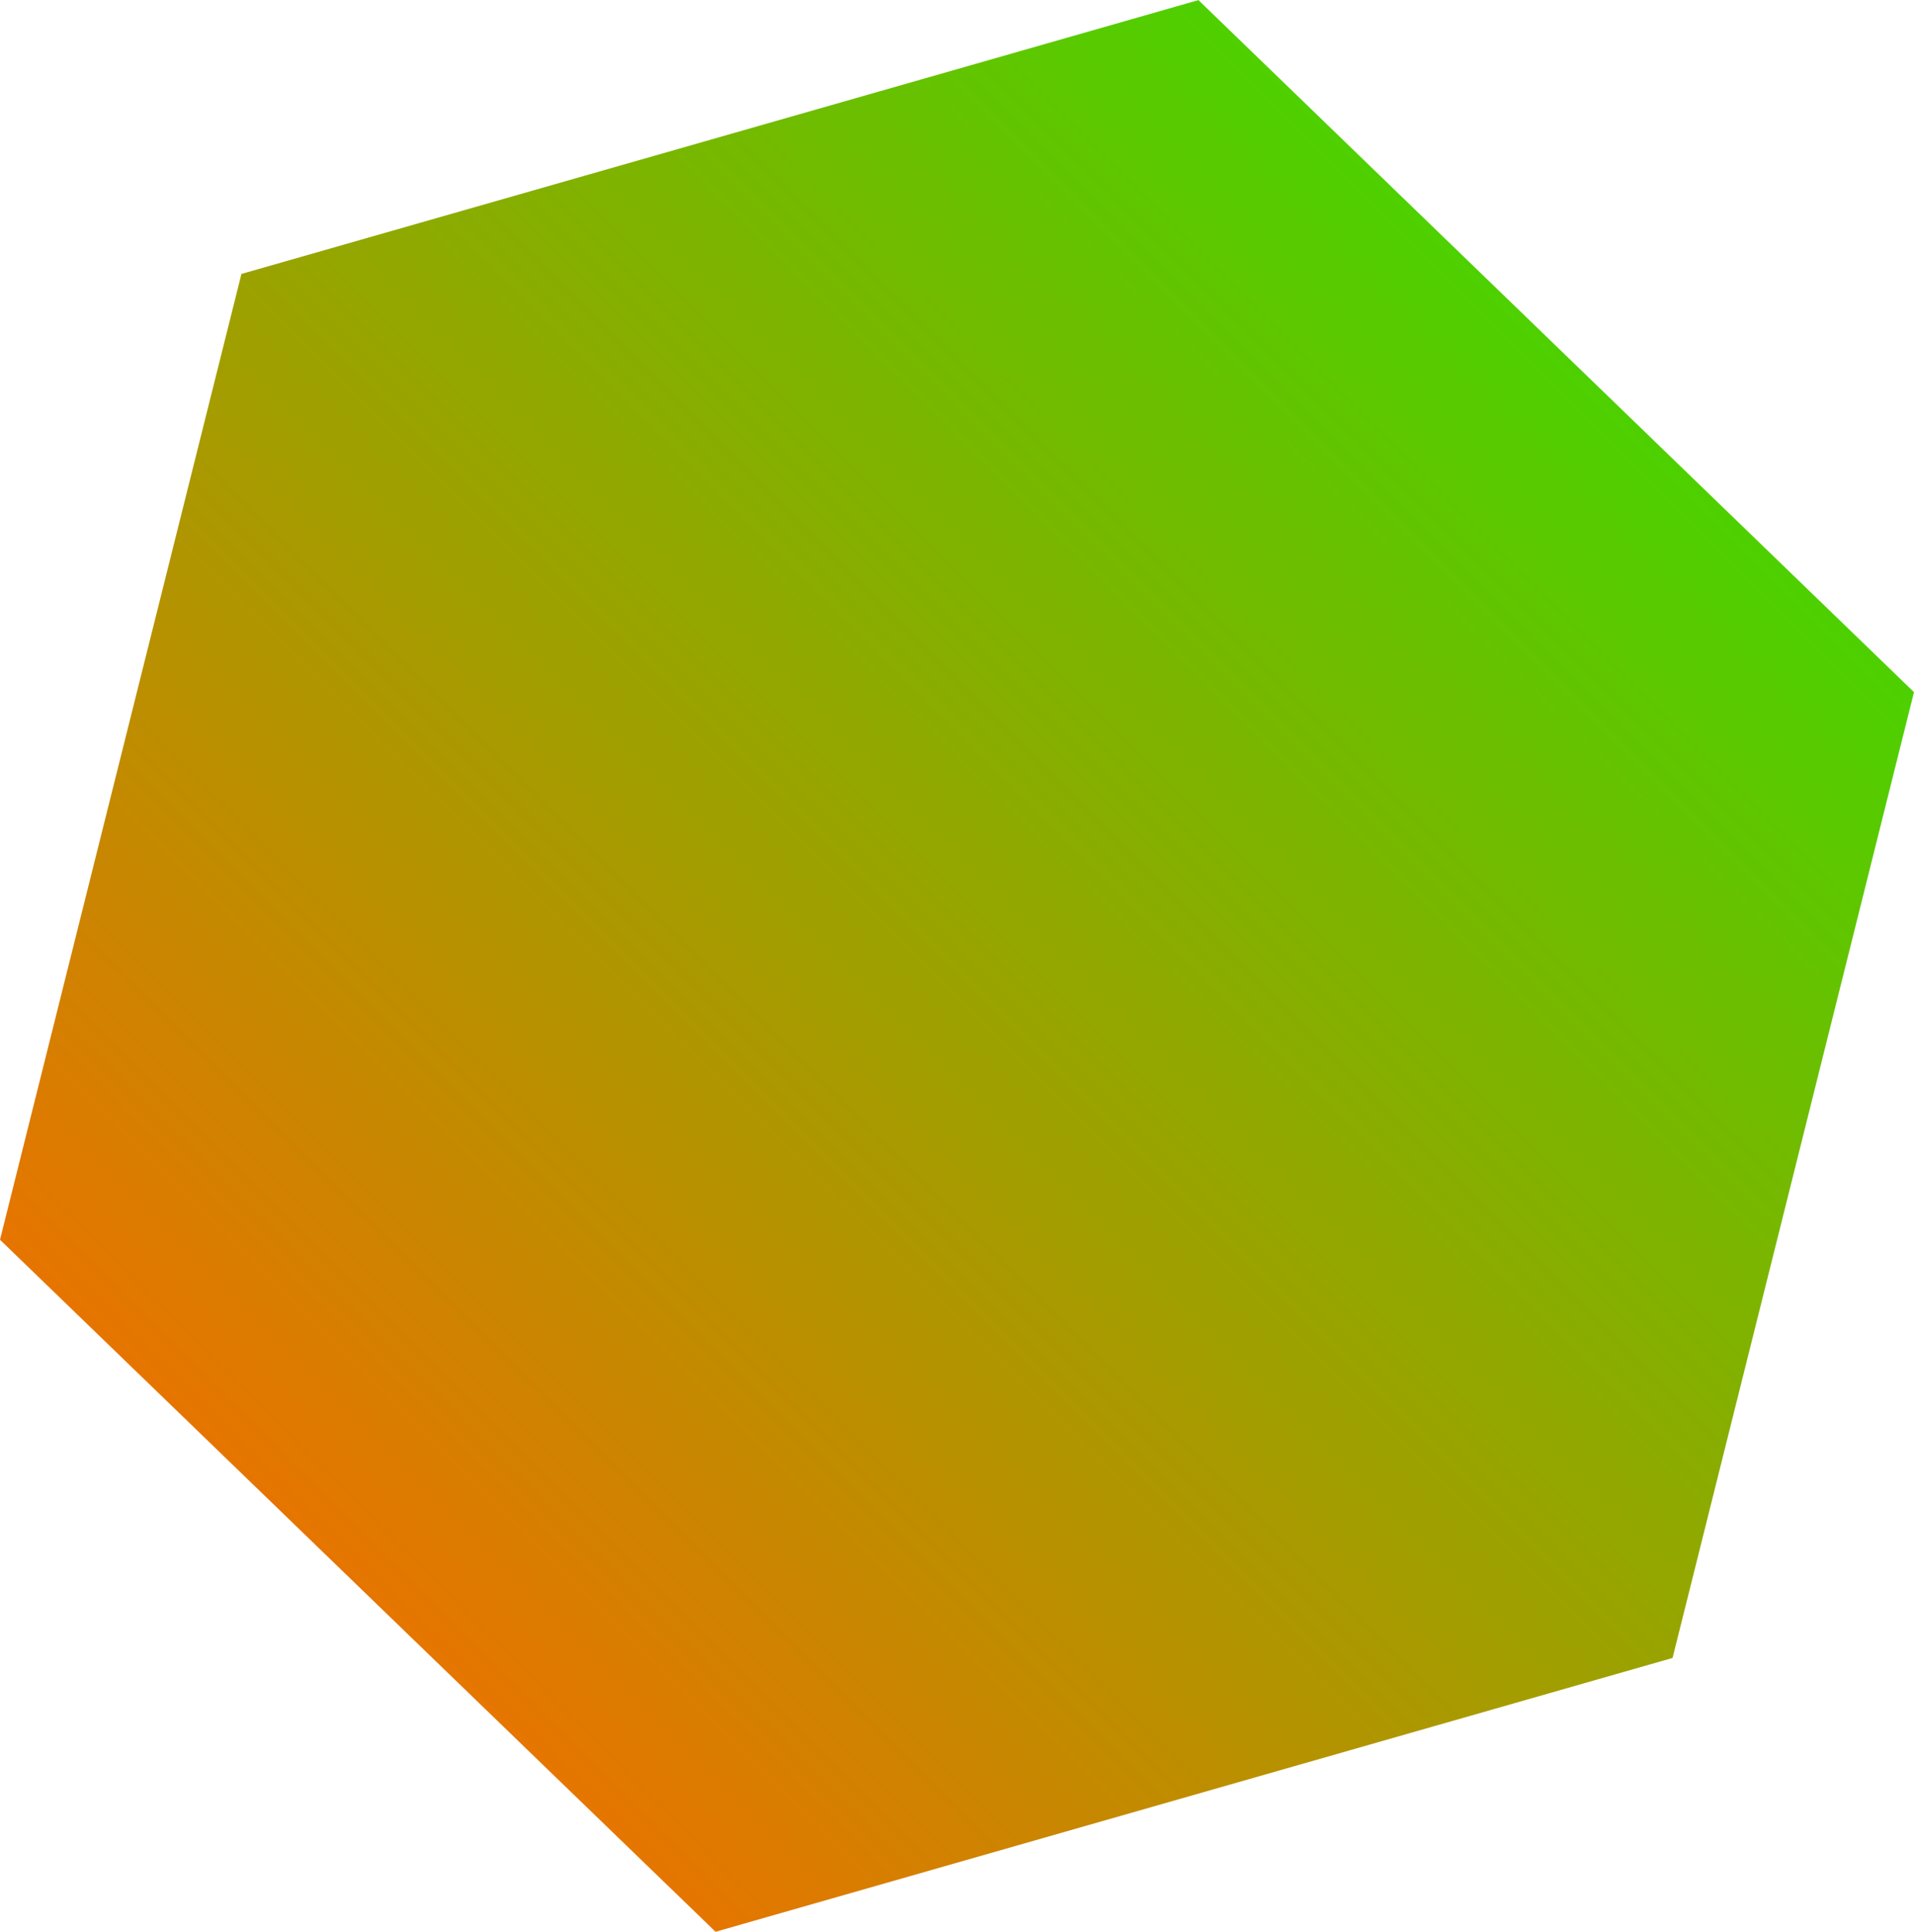 <?xml version="1.0" encoding="UTF-8" standalone="no"?>
<!-- Created with Inkscape (http://www.inkscape.org/) -->

<svg
   width="17.94mm"
   height="18.103mm"
   viewBox="0 0 17.94 18.103"
   version="1.1"
   id="svg685"
   inkscape:version="1.2.2 (732a01da63, 2022-12-09)"
   sodipodi:docname="polygone3.svg"
   xmlns:inkscape="http://www.inkscape.org/namespaces/inkscape"
   xmlns:sodipodi="http://sodipodi.sourceforge.net/DTD/sodipodi-0.dtd"
   xmlns:xlink="http://www.w3.org/1999/xlink"
   xmlns="http://www.w3.org/2000/svg"
   xmlns:svg="http://www.w3.org/2000/svg">
  <sodipodi:namedview
     id="namedview687"
     pagecolor="#ffffff"
     bordercolor="#000000"
     borderopacity="0.25"
     inkscape:showpageshadow="2"
     inkscape:pageopacity="0.0"
     inkscape:pagecheckerboard="0"
     inkscape:deskcolor="#d1d1d1"
     inkscape:document-units="mm"
     showgrid="false"
     inkscape:zoom="1.3228492"
     inkscape:cx="66.523079"
     inkscape:cy="83.909793"
     inkscape:window-width="1366"
     inkscape:window-height="705"
     inkscape:window-x="-8"
     inkscape:window-y="-8"
     inkscape:window-maximized="1"
     inkscape:current-layer="layer1" />
  <defs
     id="defs682">
    <linearGradient
       inkscape:collect="always"
       id="linearGradient807">
      <stop
         style="stop-color:#00ff00;stop-opacity:1;"
         offset="0"
         id="stop803" />
      <stop
         style="stop-color:#ff6600;stop-opacity:1"
         offset="1"
         id="stop805" />
    </linearGradient>
    <linearGradient
       inkscape:collect="always"
       xlink:href="#linearGradient807"
       id="linearGradient809"
       x1="117.669"
       y1="91.646"
       x2="98.434"
       y2="110.88"
       gradientUnits="userSpaceOnUse" />
  </defs>
  <g
     inkscape:label="Calque 1"
     inkscape:groupmode="layer"
     id="layer1"
     transform="translate(-97.384,-94.474)">
    <path
       sodipodi:type="star"
       style="fill:url(#linearGradient809);fill-opacity:1;stroke-width:0.265"
       id="path741"
       inkscape:flatsided="true"
       sodipodi:sides="6"
       sodipodi:cx="106.35429"
       sodipodi:cy="103.52571"
       sodipodi:r1="9.329999"
       sodipodi:r2="8.0800161"
       sodipodi:arg1="1.815775"
       sodipodi:arg2="2.3393738"
       inkscape:rounded="0"
       inkscape:randomized="0"
       d="m 104.091,112.577 -6.707,-6.485 2.263,-9.051 8.97,-2.566 6.707,6.485 -2.263,9.051 z"
       inkscape:transform-center-x="1.3398965e-06"
       inkscape:transform-center-y="-1.3042609e-06" />
  </g>
</svg>
